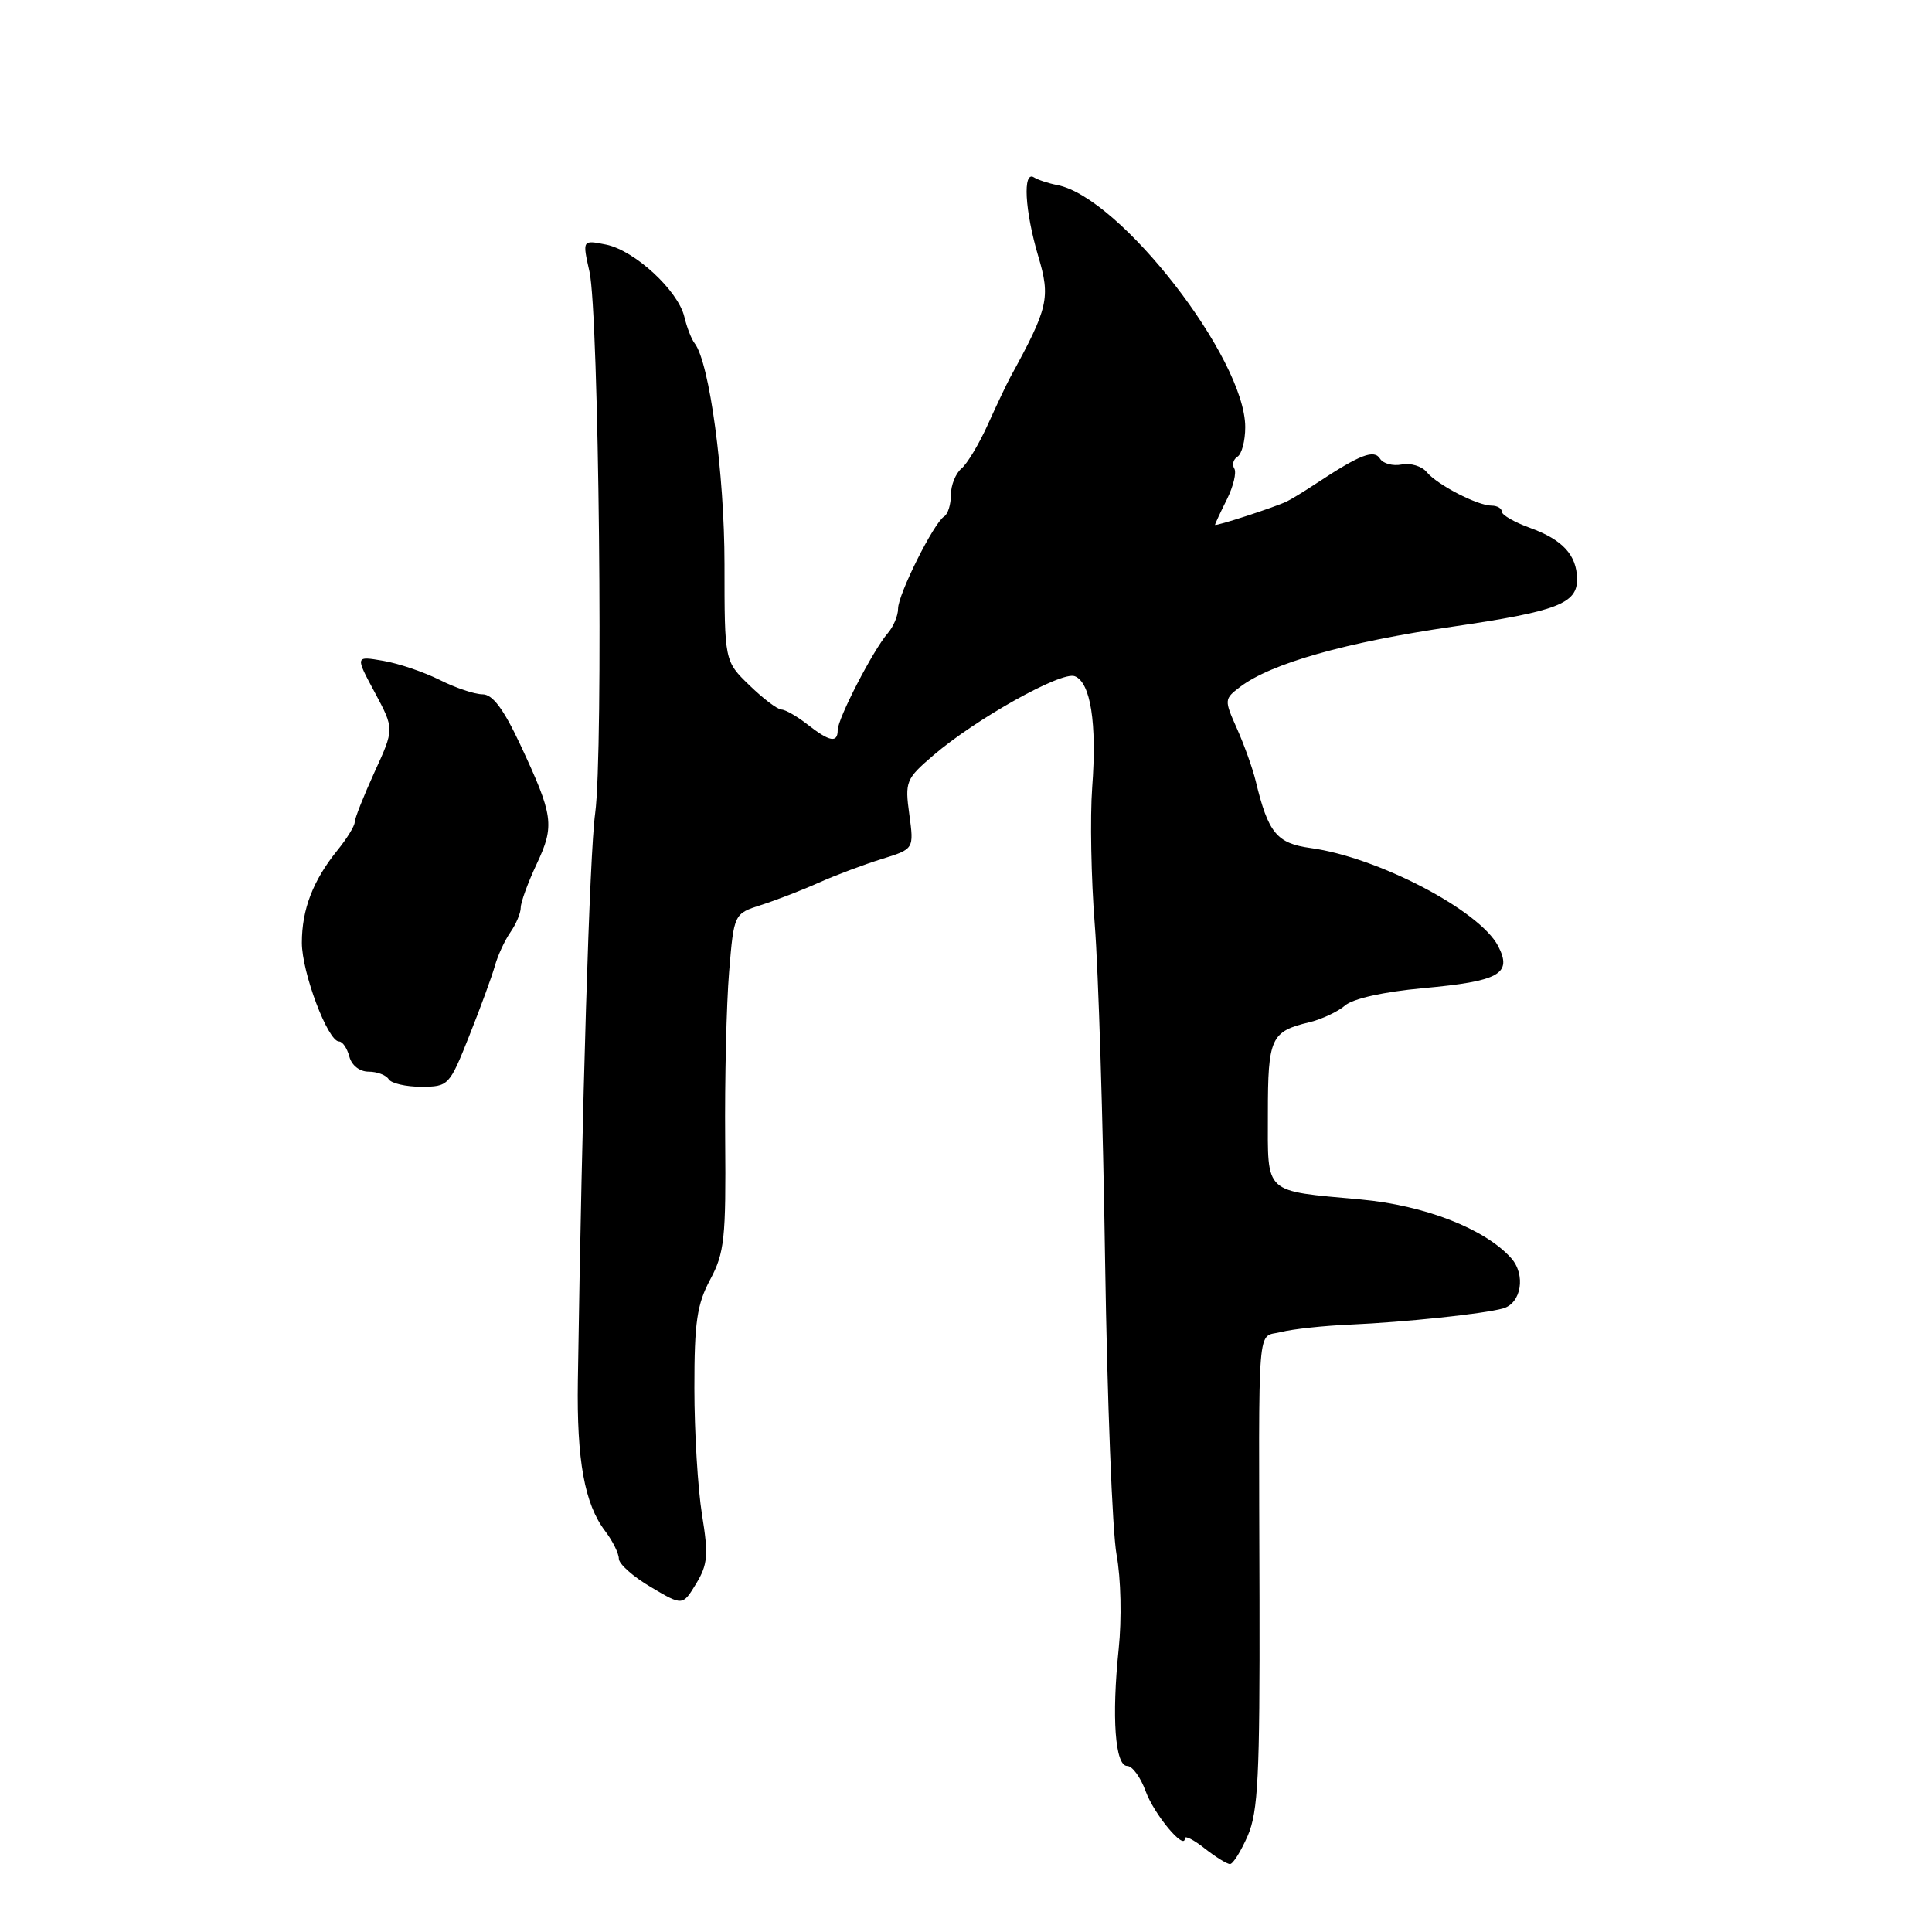<?xml version="1.0" encoding="UTF-8" standalone="no"?>
<!DOCTYPE svg PUBLIC "-//W3C//DTD SVG 1.1//EN" "http://www.w3.org/Graphics/SVG/1.1/DTD/svg11.dtd" >
<svg xmlns="http://www.w3.org/2000/svg" xmlns:xlink="http://www.w3.org/1999/xlink" version="1.1" viewBox="0 0 256 256">
 <g >
 <path fill="currentColor"
d=" M 165.33 243.25 C 166.71 240.07 166.94 235.32 166.89 212.00 C 166.79 173.92 166.51 177.34 169.75 176.50 C 171.26 176.11 175.43 175.66 179.00 175.51 C 186.09 175.20 196.54 174.10 199.14 173.38 C 201.60 172.71 202.21 168.89 200.21 166.68 C 196.71 162.80 188.78 159.72 180.33 158.94 C 167.30 157.74 168.00 158.38 168.00 147.56 C 168.00 137.52 168.39 136.67 173.51 135.45 C 175.15 135.05 177.28 134.05 178.23 133.23 C 179.28 132.32 183.34 131.42 188.53 130.94 C 198.69 130.02 200.42 129.05 198.51 125.36 C 196.06 120.64 182.59 113.59 173.67 112.37 C 169.17 111.75 168.05 110.38 166.39 103.50 C 165.99 101.85 164.88 98.74 163.92 96.58 C 162.20 92.72 162.20 92.63 164.33 91.01 C 168.43 87.90 178.30 85.10 192.50 83.03 C 206.32 81.01 209.02 79.98 208.97 76.71 C 208.92 73.54 207.05 71.51 202.75 69.95 C 200.69 69.21 199.00 68.24 199.00 67.80 C 199.00 67.36 198.39 67.00 197.65 67.00 C 195.78 67.00 190.45 64.25 189.04 62.55 C 188.40 61.77 186.91 61.32 185.73 61.55 C 184.56 61.78 183.27 61.43 182.87 60.79 C 182.08 59.51 180.23 60.22 174.50 64.00 C 172.85 65.09 171.05 66.19 170.50 66.45 C 168.86 67.23 161.00 69.78 161.00 69.54 C 161.00 69.41 161.71 67.89 162.57 66.17 C 163.43 64.44 163.87 62.60 163.55 62.08 C 163.23 61.56 163.42 60.86 163.98 60.51 C 164.54 60.16 165.00 58.41 165.00 56.60 C 165.00 47.49 148.41 26.12 140.09 24.52 C 138.94 24.30 137.54 23.84 137.00 23.50 C 135.49 22.57 135.79 27.93 137.57 33.94 C 139.22 39.47 138.91 40.78 133.86 50.00 C 133.41 50.83 132.08 53.62 130.91 56.22 C 129.74 58.81 128.16 61.46 127.39 62.09 C 126.63 62.73 126.00 64.29 126.00 65.56 C 126.00 66.84 125.60 68.13 125.11 68.43 C 123.73 69.28 119.00 78.75 119.00 80.65 C 119.00 81.58 118.38 83.05 117.62 83.92 C 115.70 86.13 111.00 95.22 111.00 96.74 C 111.00 98.49 109.92 98.29 107.00 96.00 C 105.62 94.92 104.07 94.03 103.55 94.02 C 103.02 94.01 101.11 92.56 99.30 90.80 C 96.00 87.61 96.00 87.61 96.00 74.76 C 96.00 62.75 94.01 48.04 92.05 45.50 C 91.62 44.95 91.01 43.37 90.68 41.98 C 89.85 38.49 84.08 33.17 80.30 32.41 C 77.16 31.78 77.16 31.78 78.11 36.00 C 79.36 41.56 79.97 99.74 78.86 107.79 C 78.13 113.11 77.12 146.20 76.57 183.00 C 76.41 193.52 77.46 199.29 80.19 202.88 C 81.19 204.20 82.00 205.84 82.00 206.53 C 82.00 207.23 83.90 208.92 86.23 210.29 C 90.45 212.79 90.45 212.79 92.24 209.85 C 93.78 207.31 93.89 206.05 93.02 200.70 C 92.47 197.29 92.01 189.77 92.01 183.99 C 92.00 175.19 92.35 172.83 94.11 169.54 C 96.00 166.01 96.20 164.08 96.09 151.05 C 96.02 143.05 96.26 133.03 96.61 128.79 C 97.25 121.07 97.25 121.07 100.88 119.91 C 102.87 119.27 106.32 117.94 108.54 116.94 C 110.76 115.95 114.50 114.55 116.85 113.82 C 121.11 112.50 121.11 112.50 120.49 107.93 C 119.89 103.56 120.03 103.21 123.68 100.08 C 129.32 95.25 140.63 88.92 142.41 89.60 C 144.51 90.41 145.36 95.80 144.72 104.34 C 144.43 108.28 144.58 116.45 145.06 122.50 C 145.54 128.55 146.16 148.57 146.43 167.00 C 146.71 185.43 147.39 202.97 147.95 206.00 C 148.53 209.14 148.65 214.50 148.23 218.50 C 147.29 227.54 147.75 234.00 149.36 234.00 C 150.04 234.00 151.14 235.51 151.81 237.36 C 152.92 240.41 157.00 245.31 157.00 243.58 C 157.00 243.18 158.19 243.79 159.63 244.93 C 161.08 246.07 162.59 247.00 162.98 247.00 C 163.38 247.00 164.43 245.31 165.33 243.25 Z  M 62.18 137.25 C 63.66 133.54 65.18 129.38 65.57 128.00 C 65.95 126.62 66.88 124.61 67.63 123.53 C 68.39 122.44 69.00 120.98 69.00 120.27 C 69.00 119.56 69.95 116.96 71.11 114.49 C 73.52 109.37 73.34 108.09 68.93 98.65 C 66.71 93.92 65.27 92.00 63.94 92.00 C 62.91 92.00 60.36 91.15 58.28 90.10 C 56.20 89.06 52.83 87.91 50.78 87.56 C 47.06 86.92 47.06 86.92 49.66 91.75 C 52.25 96.59 52.25 96.59 49.62 102.32 C 48.18 105.48 47.00 108.46 47.00 108.95 C 47.00 109.44 45.97 111.12 44.71 112.67 C 41.47 116.68 40.00 120.50 40.00 124.92 C 40.00 128.86 43.44 138.00 44.93 138.00 C 45.39 138.00 46.00 138.90 46.29 140.00 C 46.60 141.17 47.65 142.00 48.85 142.00 C 49.97 142.00 51.16 142.45 51.50 143.00 C 51.84 143.55 53.78 144.00 55.81 144.00 C 59.43 143.99 59.55 143.87 62.18 137.25 Z "/>
</g>
</svg>